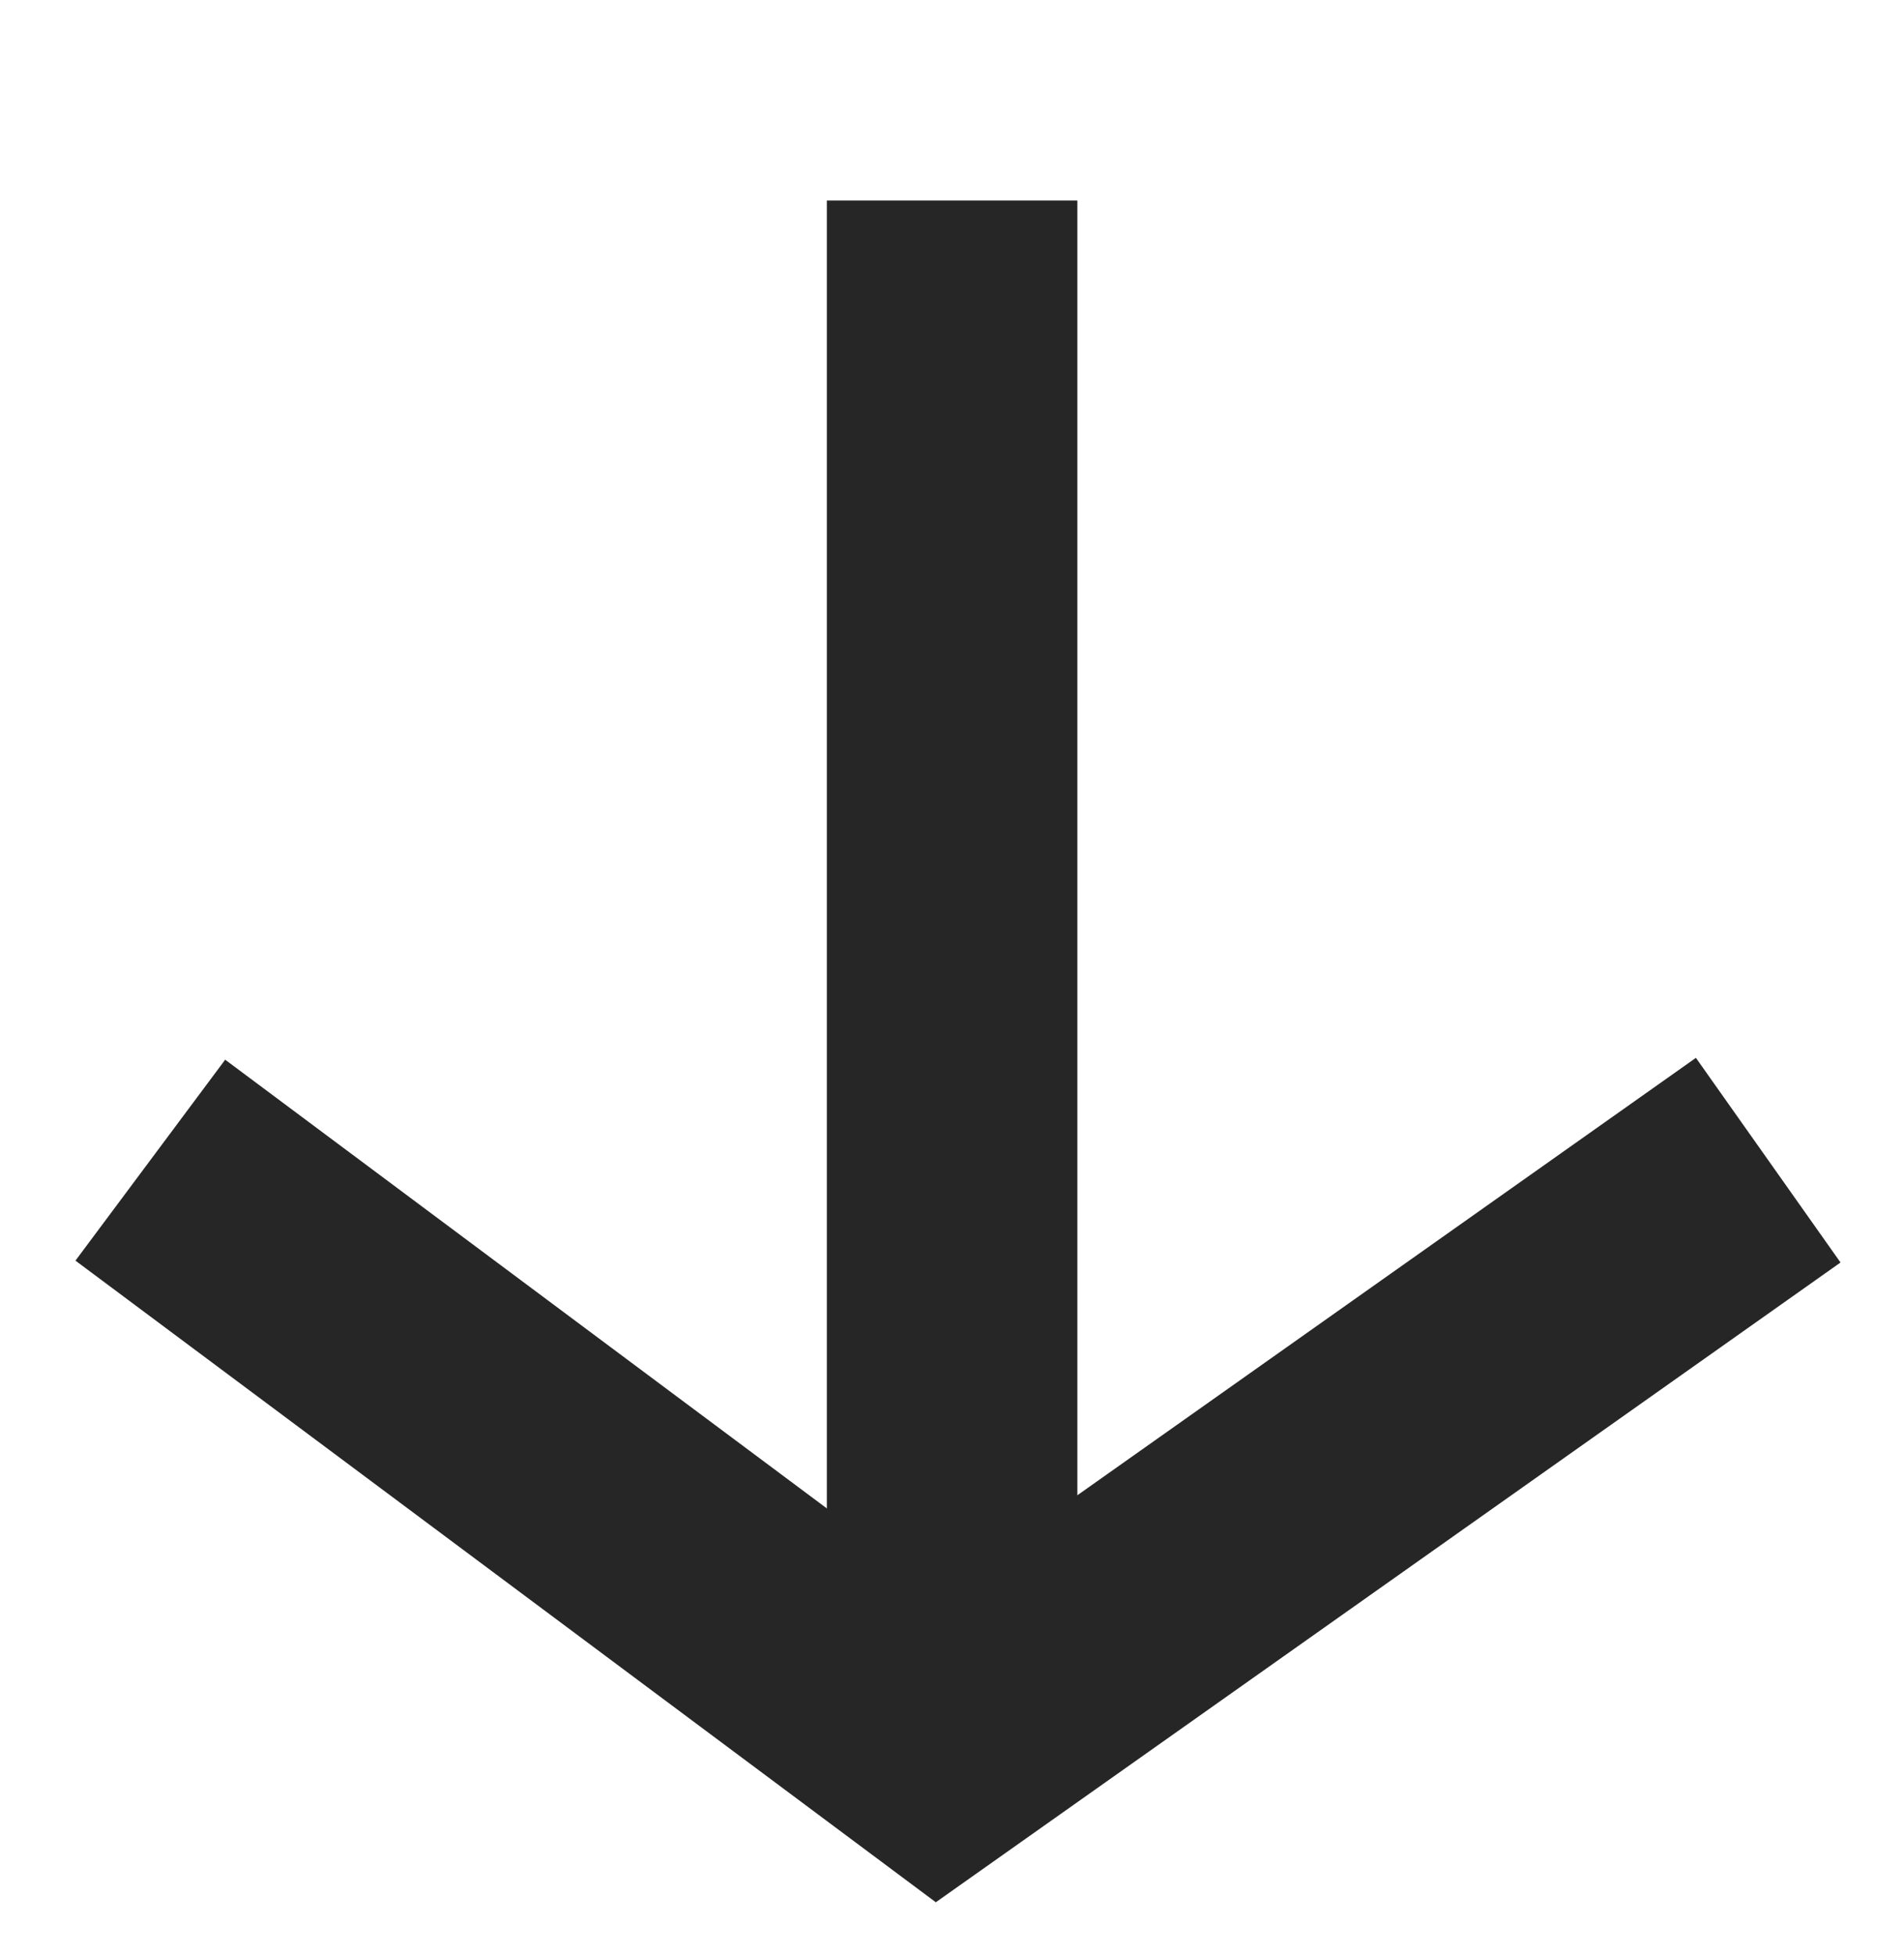 <svg xmlns="http://www.w3.org/2000/svg" xmlns:xlink="http://www.w3.org/1999/xlink" width="38" height="39" viewBox="0 0 38 39">
  <defs>
    <style>
      .cls-1 {
        clip-path: url(#clip-arrow2);
      }

      .cls-2 {
        fill: none;
        stroke: #262626;
        stroke-width: 5px;
      }
    </style>
    <clipPath id="clip-arrow2">
      <rect width="38" height="39"/>
    </clipPath>
  </defs>
  <g id="arrow2" class="cls-1">
    <g id="Groupe_43" data-name="Groupe 43" transform="translate(-1512.323 -1407.678)">
      <path id="Tracé_44" data-name="Tracé 44" class="cls-2" d="M-7645.675,1733.679v31.433" transform="translate(9177 -322)"/>
      <path id="Tracé_45" data-name="Tracé 45" class="cls-2" d="M-7661.677,1752.824l15.716,11.716,16.574-11.716" transform="translate(9177 -322)"/>
    </g>
  </g>
</svg>
